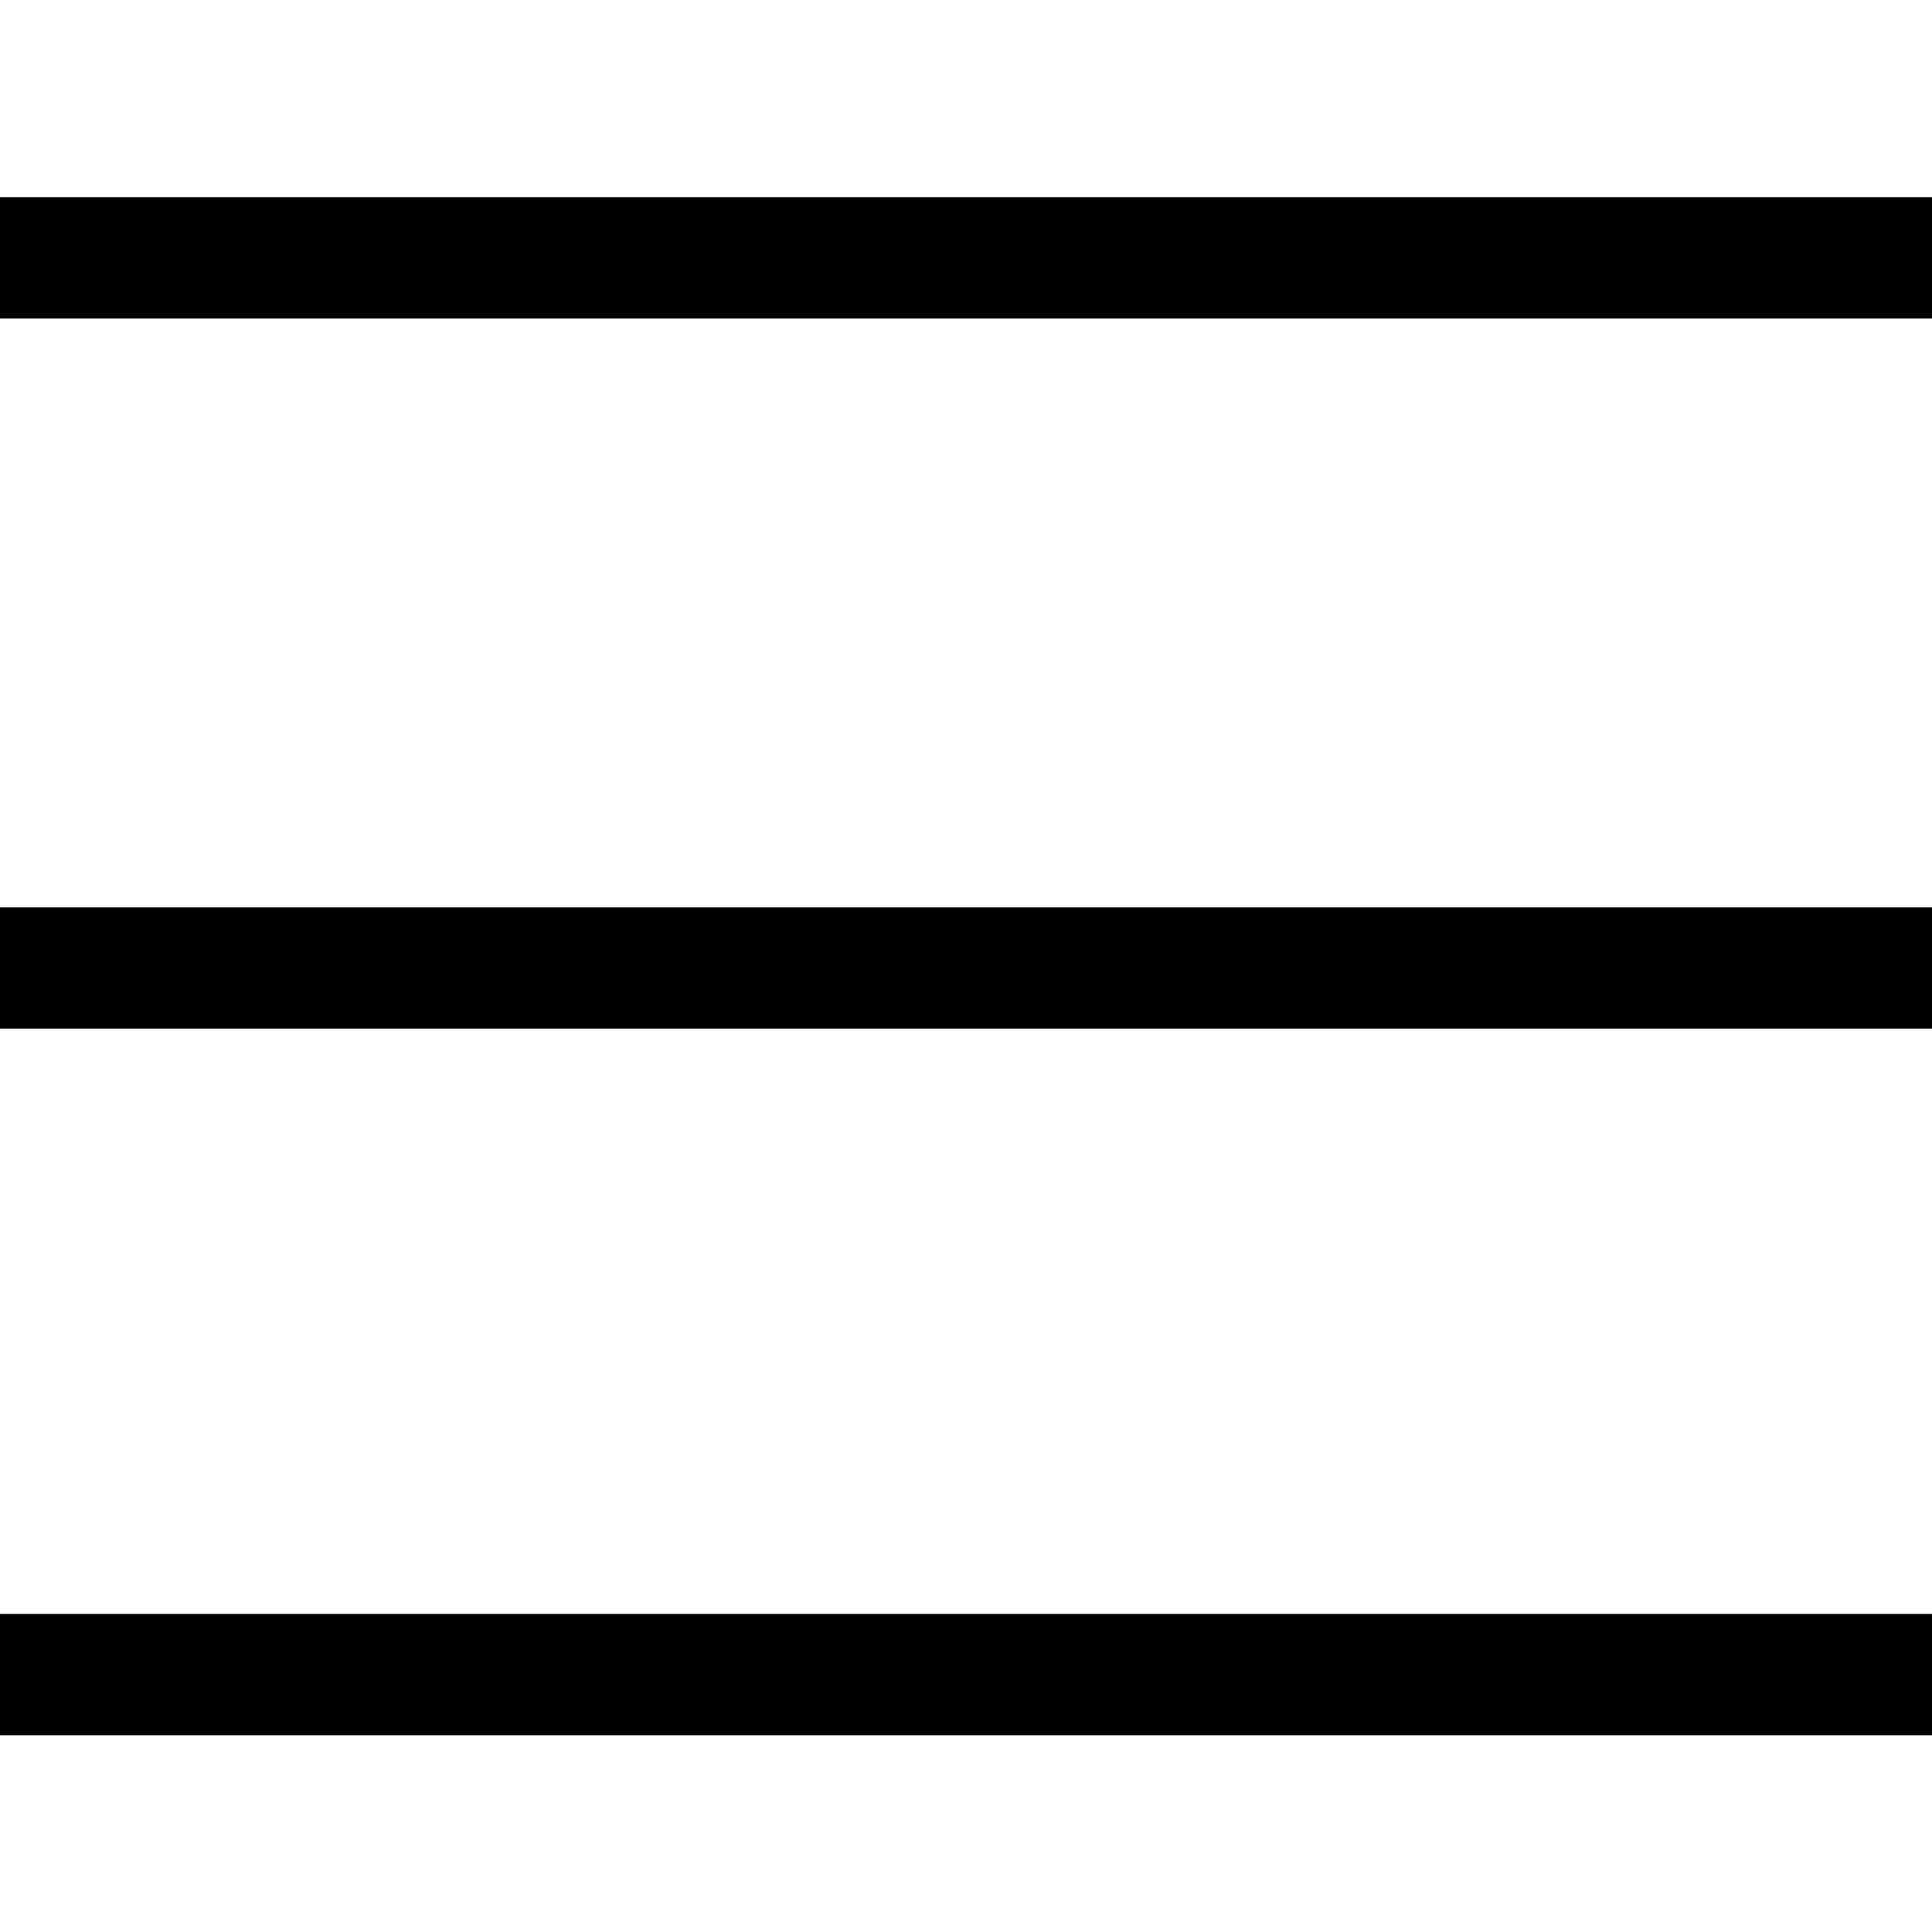 <?xml version="1.0" encoding="utf-8"?>
<!-- Generator: Adobe Illustrator 23.0.0, SVG Export Plug-In . SVG Version: 6.00 Build 0)  -->
<svg version="1.1" id="Camada_1" xmlns="http://www.w3.org/2000/svg" xmlns:xlink="http://www.w3.org/1999/xlink" x="0px" y="0px"
	 viewBox="0 0 425.2 425.2" style="enable-background:new 0 0 425.2 425.2;" xml:space="preserve">
<style type="text/css">
	.st0{stroke:#000000;stroke-miterlimit:10;}
</style>
<rect y="43.9" class="st0" width="425.2" height="25.7"/>
<rect y="200.2" class="st0" width="425.2" height="25.7"/>
<rect y="355.7" class="st0" width="425.2" height="25.7"/>
</svg>
